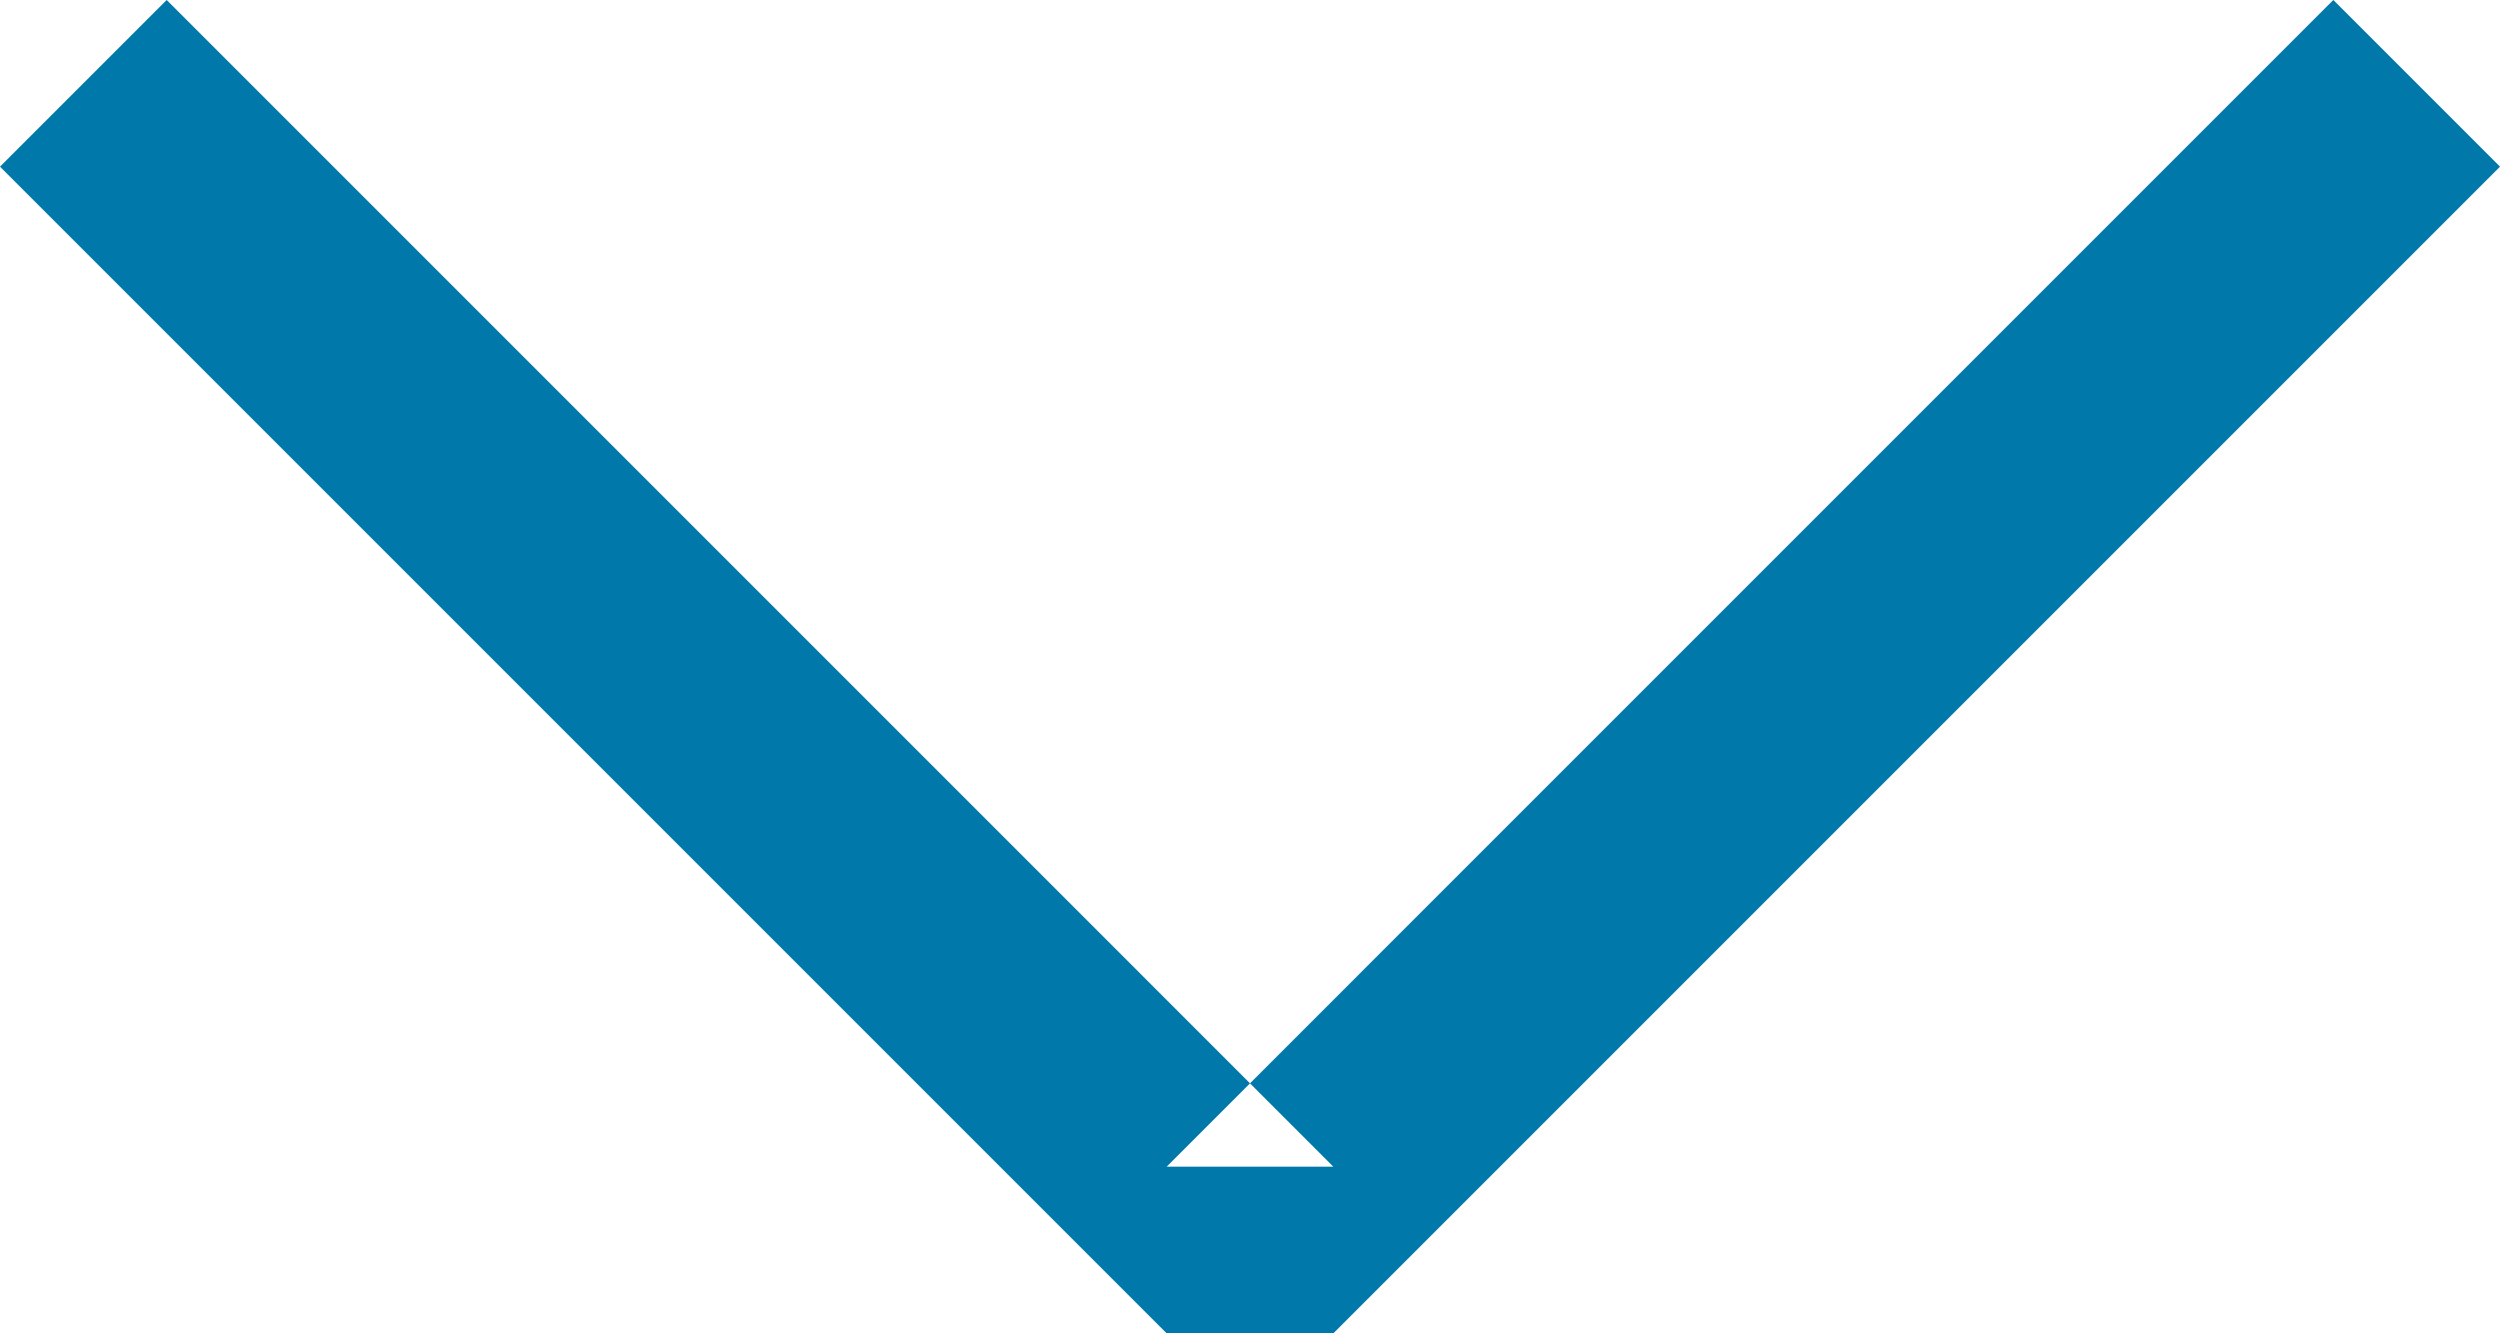 <svg xmlns="http://www.w3.org/2000/svg" width="15" height="8" viewBox="0 0 15 8" version="1.1">
  <title>
    select-caret-down
  </title>
  <desc>
    Caret Down Icon
  </desc>
  <g stroke="none" stroke-width="1" fill="none" fill-rule="evenodd">
    <g transform="translate(-3, -6)" fill="#0078aa">
      <path d="M3 7L10 14 11 14 11 14 18 7 17 6 10 13 11 13 4 6 3 7 3 7Z"/>
    </g>
  </g>
</svg>